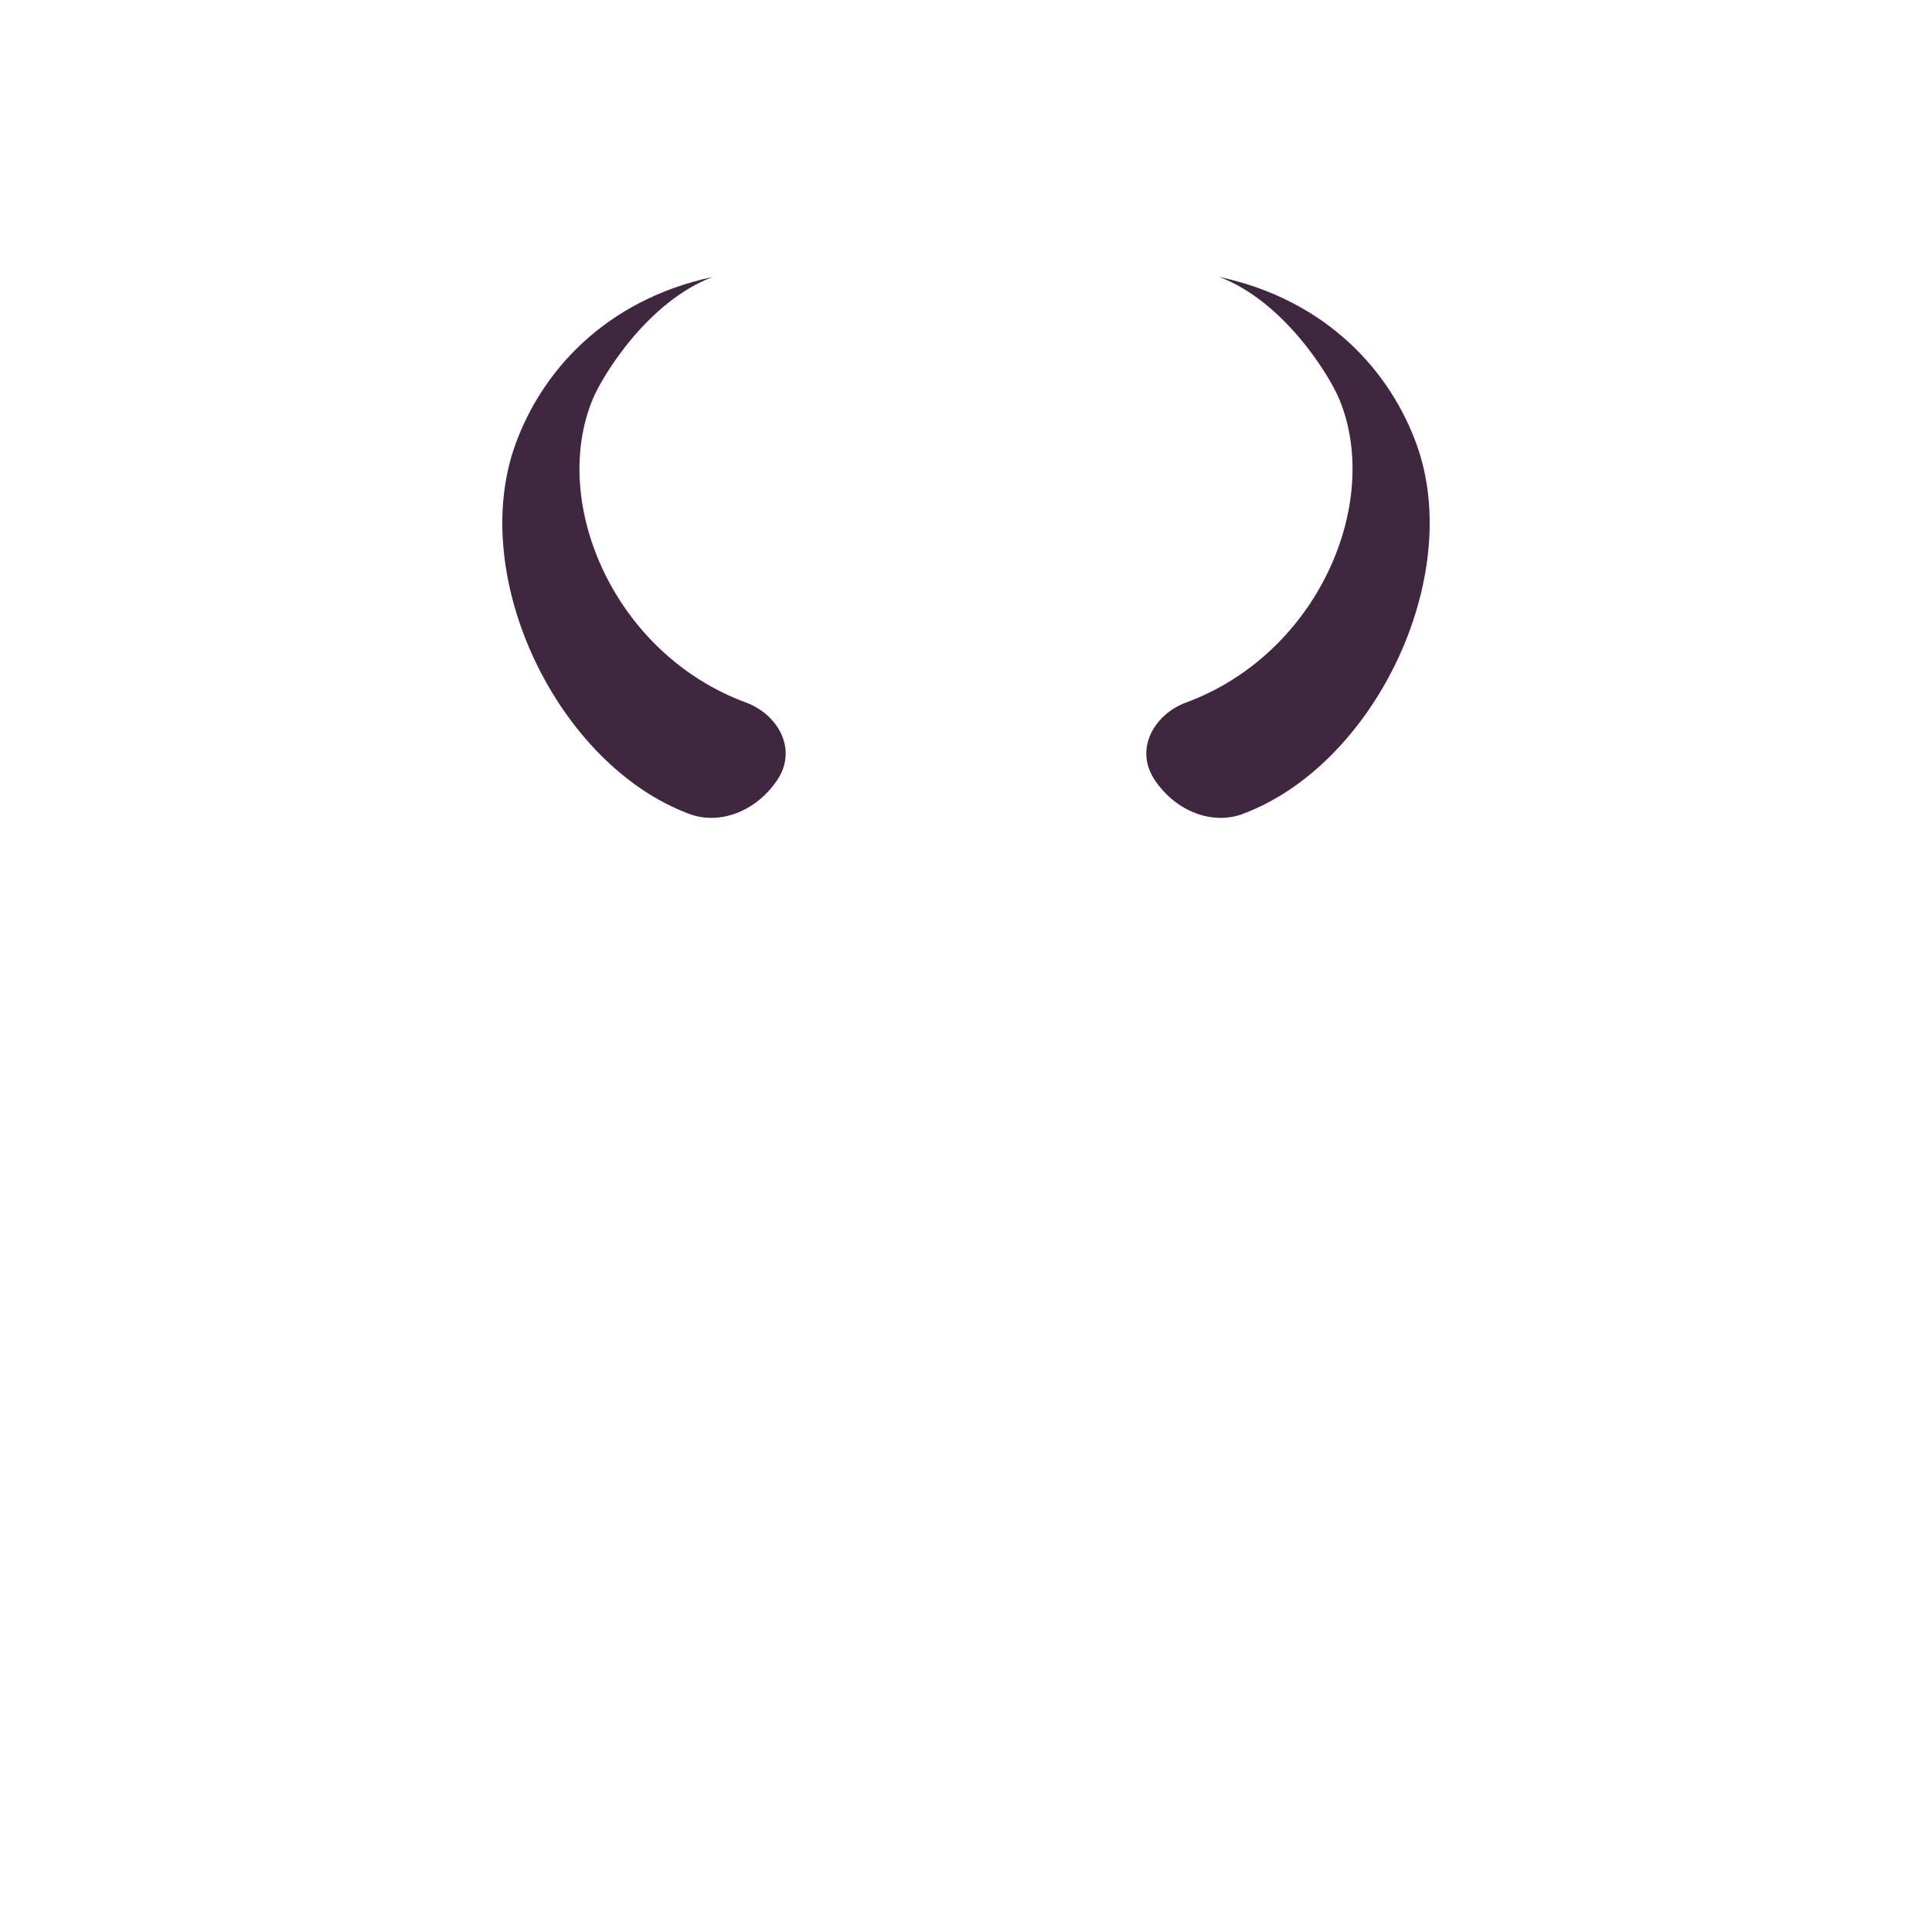 <?xml version="1.0" encoding="UTF-8" standalone="no"?>
<!DOCTYPE svg PUBLIC "-//W3C//DTD SVG 1.1//EN" "http://www.w3.org/Graphics/SVG/1.1/DTD/svg11.dtd">
<svg width="100%" height="100%" viewBox="0 0 300 300" version="1.1" xmlns="http://www.w3.org/2000/svg" xmlns:xlink="http://www.w3.org/1999/xlink" xml:space="preserve" xmlns:serif="http://www.serif.com/" style="fill-rule:evenodd;clip-rule:evenodd;stroke-linejoin:round;stroke-miterlimit:1.414;">
    <g transform="matrix(1,0,0,1,78,43)">
        <g id="horn">
            <path id="horn-09" d="M101.371,78.217C98.04,73.352 101.222,67.913 106.178,66.084C126.599,58.548 136.605,35.213 130,19.071C128.47,15.332 121.399,3.8 111.326,0C128.119,3.61 137.929,14.759 141.99,26.071C149.423,46.775 135.317,75.876 114.896,83.412C110.314,85.103 104.701,83.081 101.371,78.217ZM42.629,78.217C39.299,83.081 33.686,85.103 29.104,83.412C8.683,75.876 -5.423,46.775 2.01,26.071C6.071,14.759 15.881,3.61 32.674,0C22.601,3.8 15.53,15.332 14,19.071C7.395,35.213 17.401,58.548 37.822,66.084C42.778,67.913 45.96,73.352 42.629,78.217Z" style="fill:rgb(64,39,64);"/>
        </g>
    </g>
</svg>
